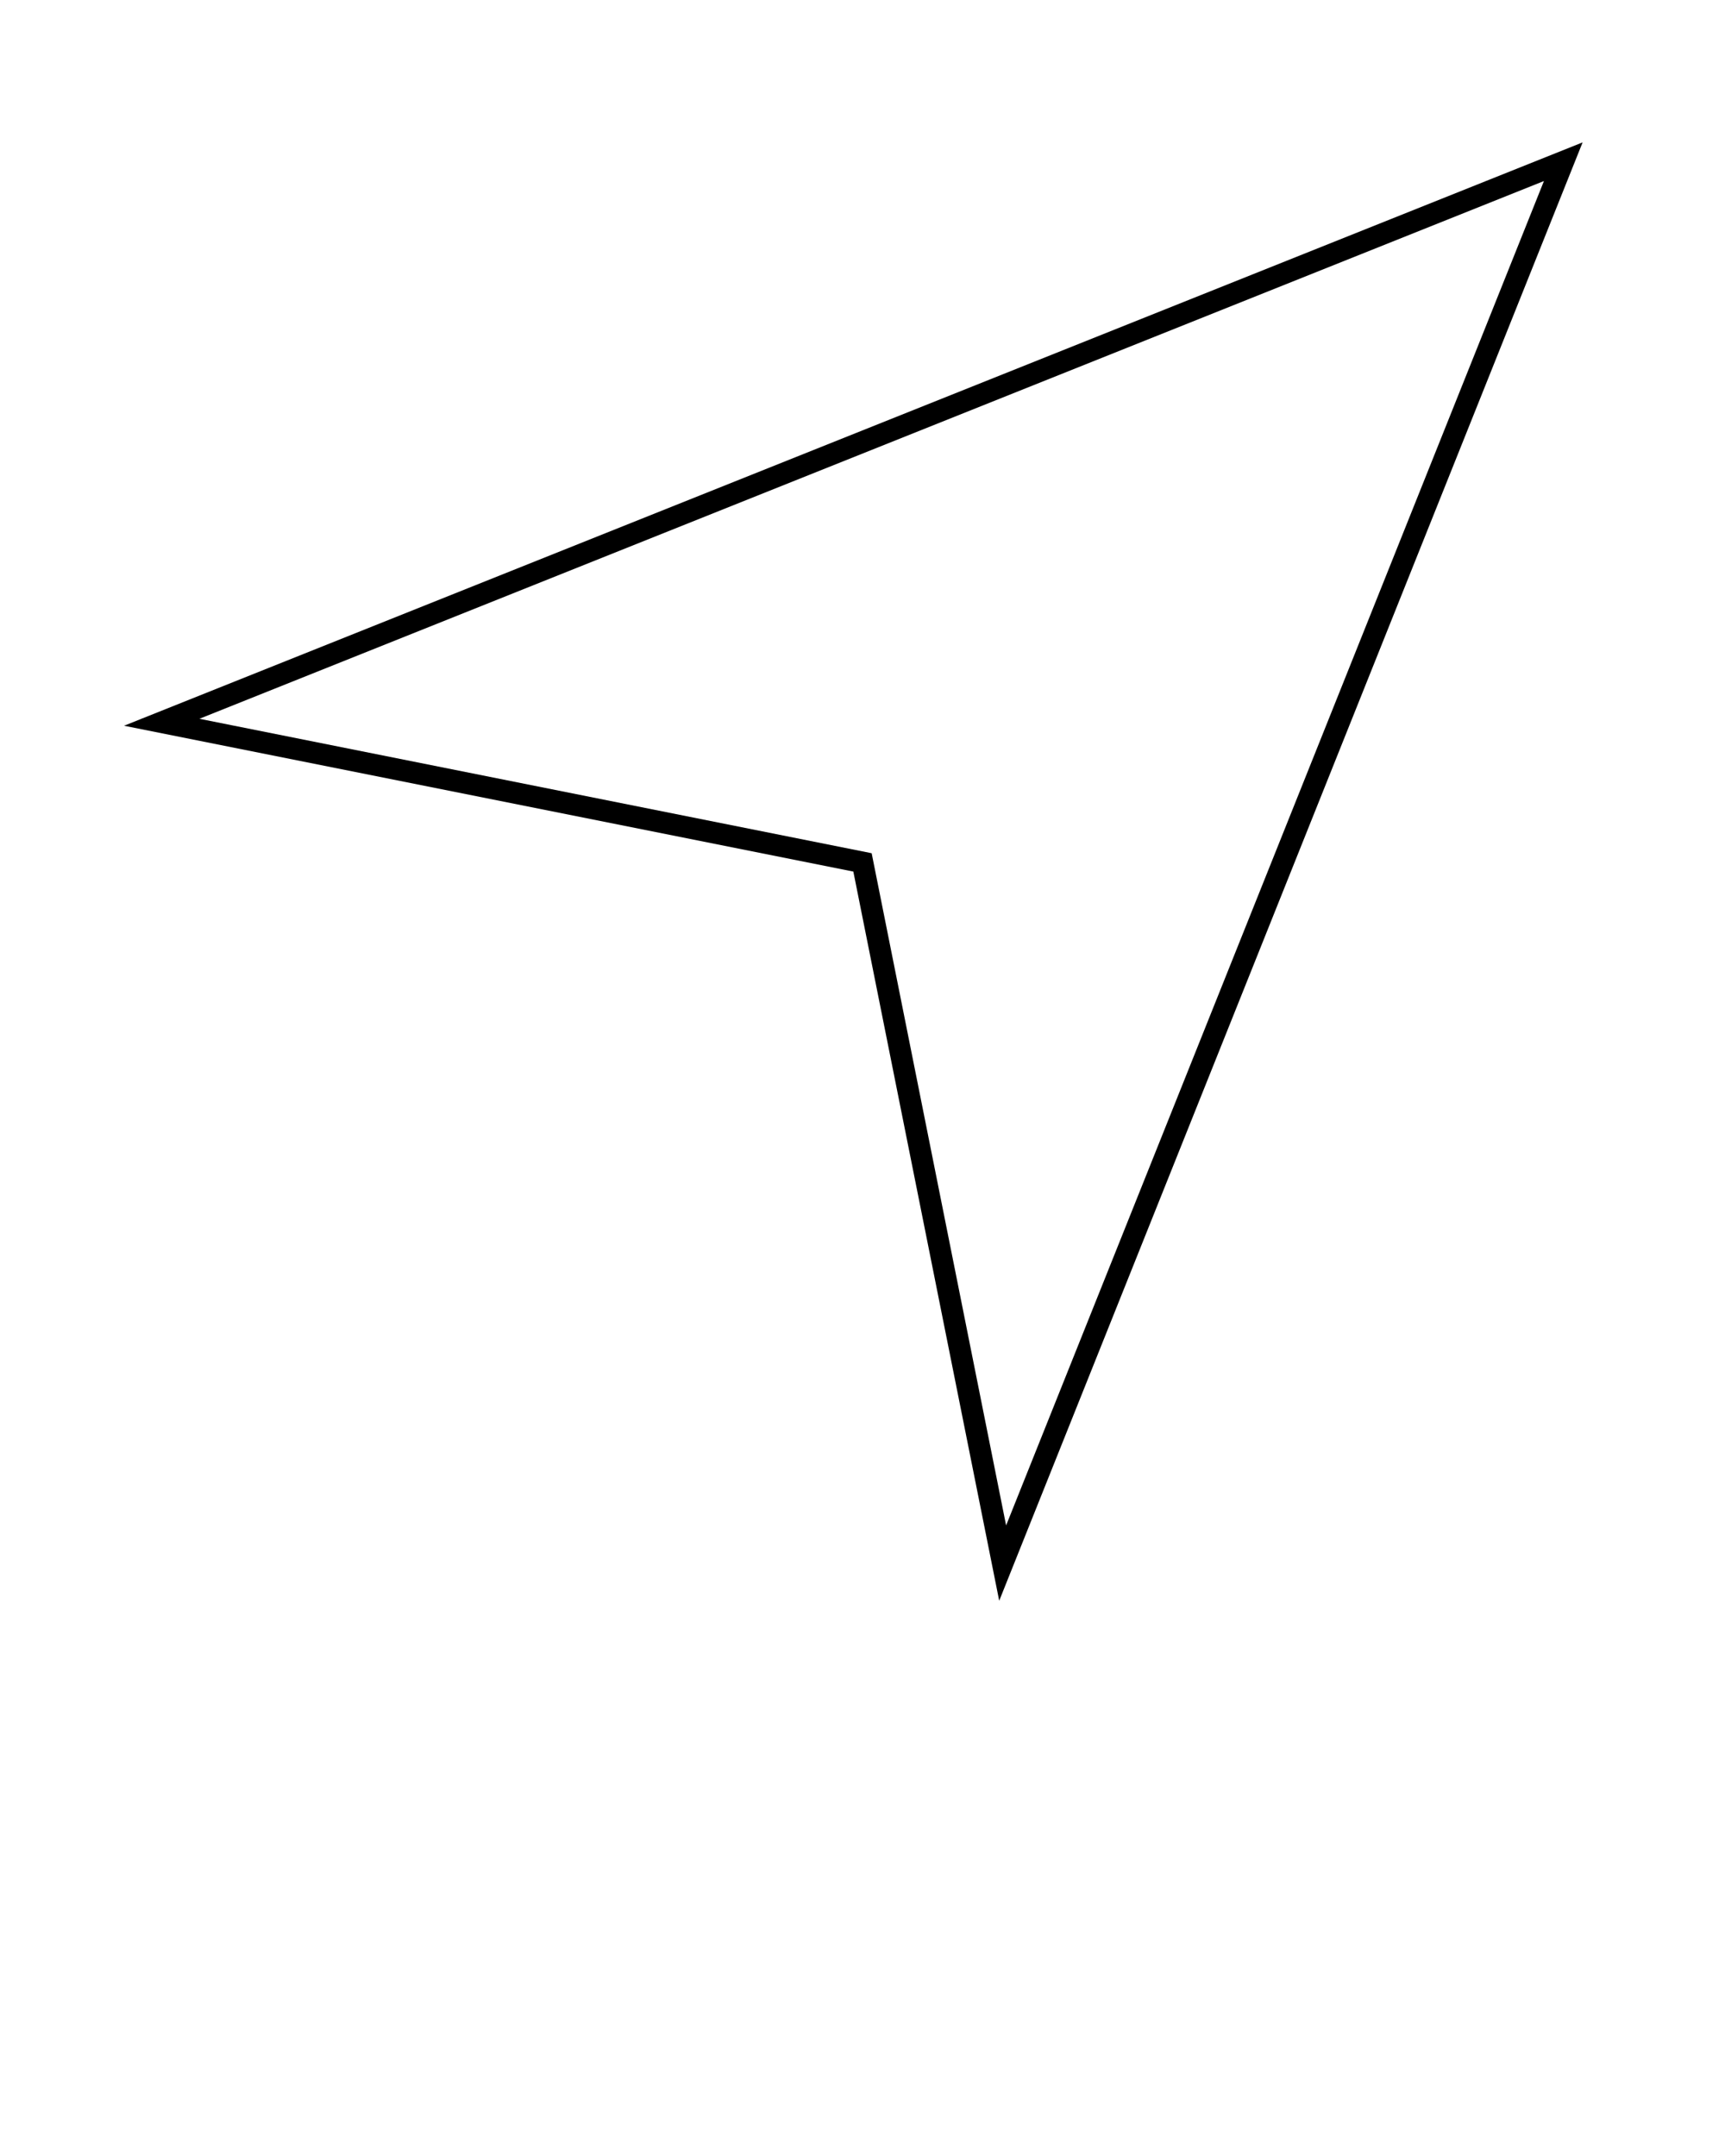 <svg xmlns="http://www.w3.org/2000/svg" xmlns:xlink="http://www.w3.org/1999/xlink" version="1.1" x="0px" y="0px" viewBox="0 0 80 100" enable-background="new 0 0 80 80" xml:space="preserve"><path d="M46.34,74.247l-6.765-33.822L5.752,33.661L73.397,6.603L46.34,74.247z M9.248,33.339l31.177,6.236l6.235,31.178  L71.603,8.397L9.248,33.339z"/></svg>